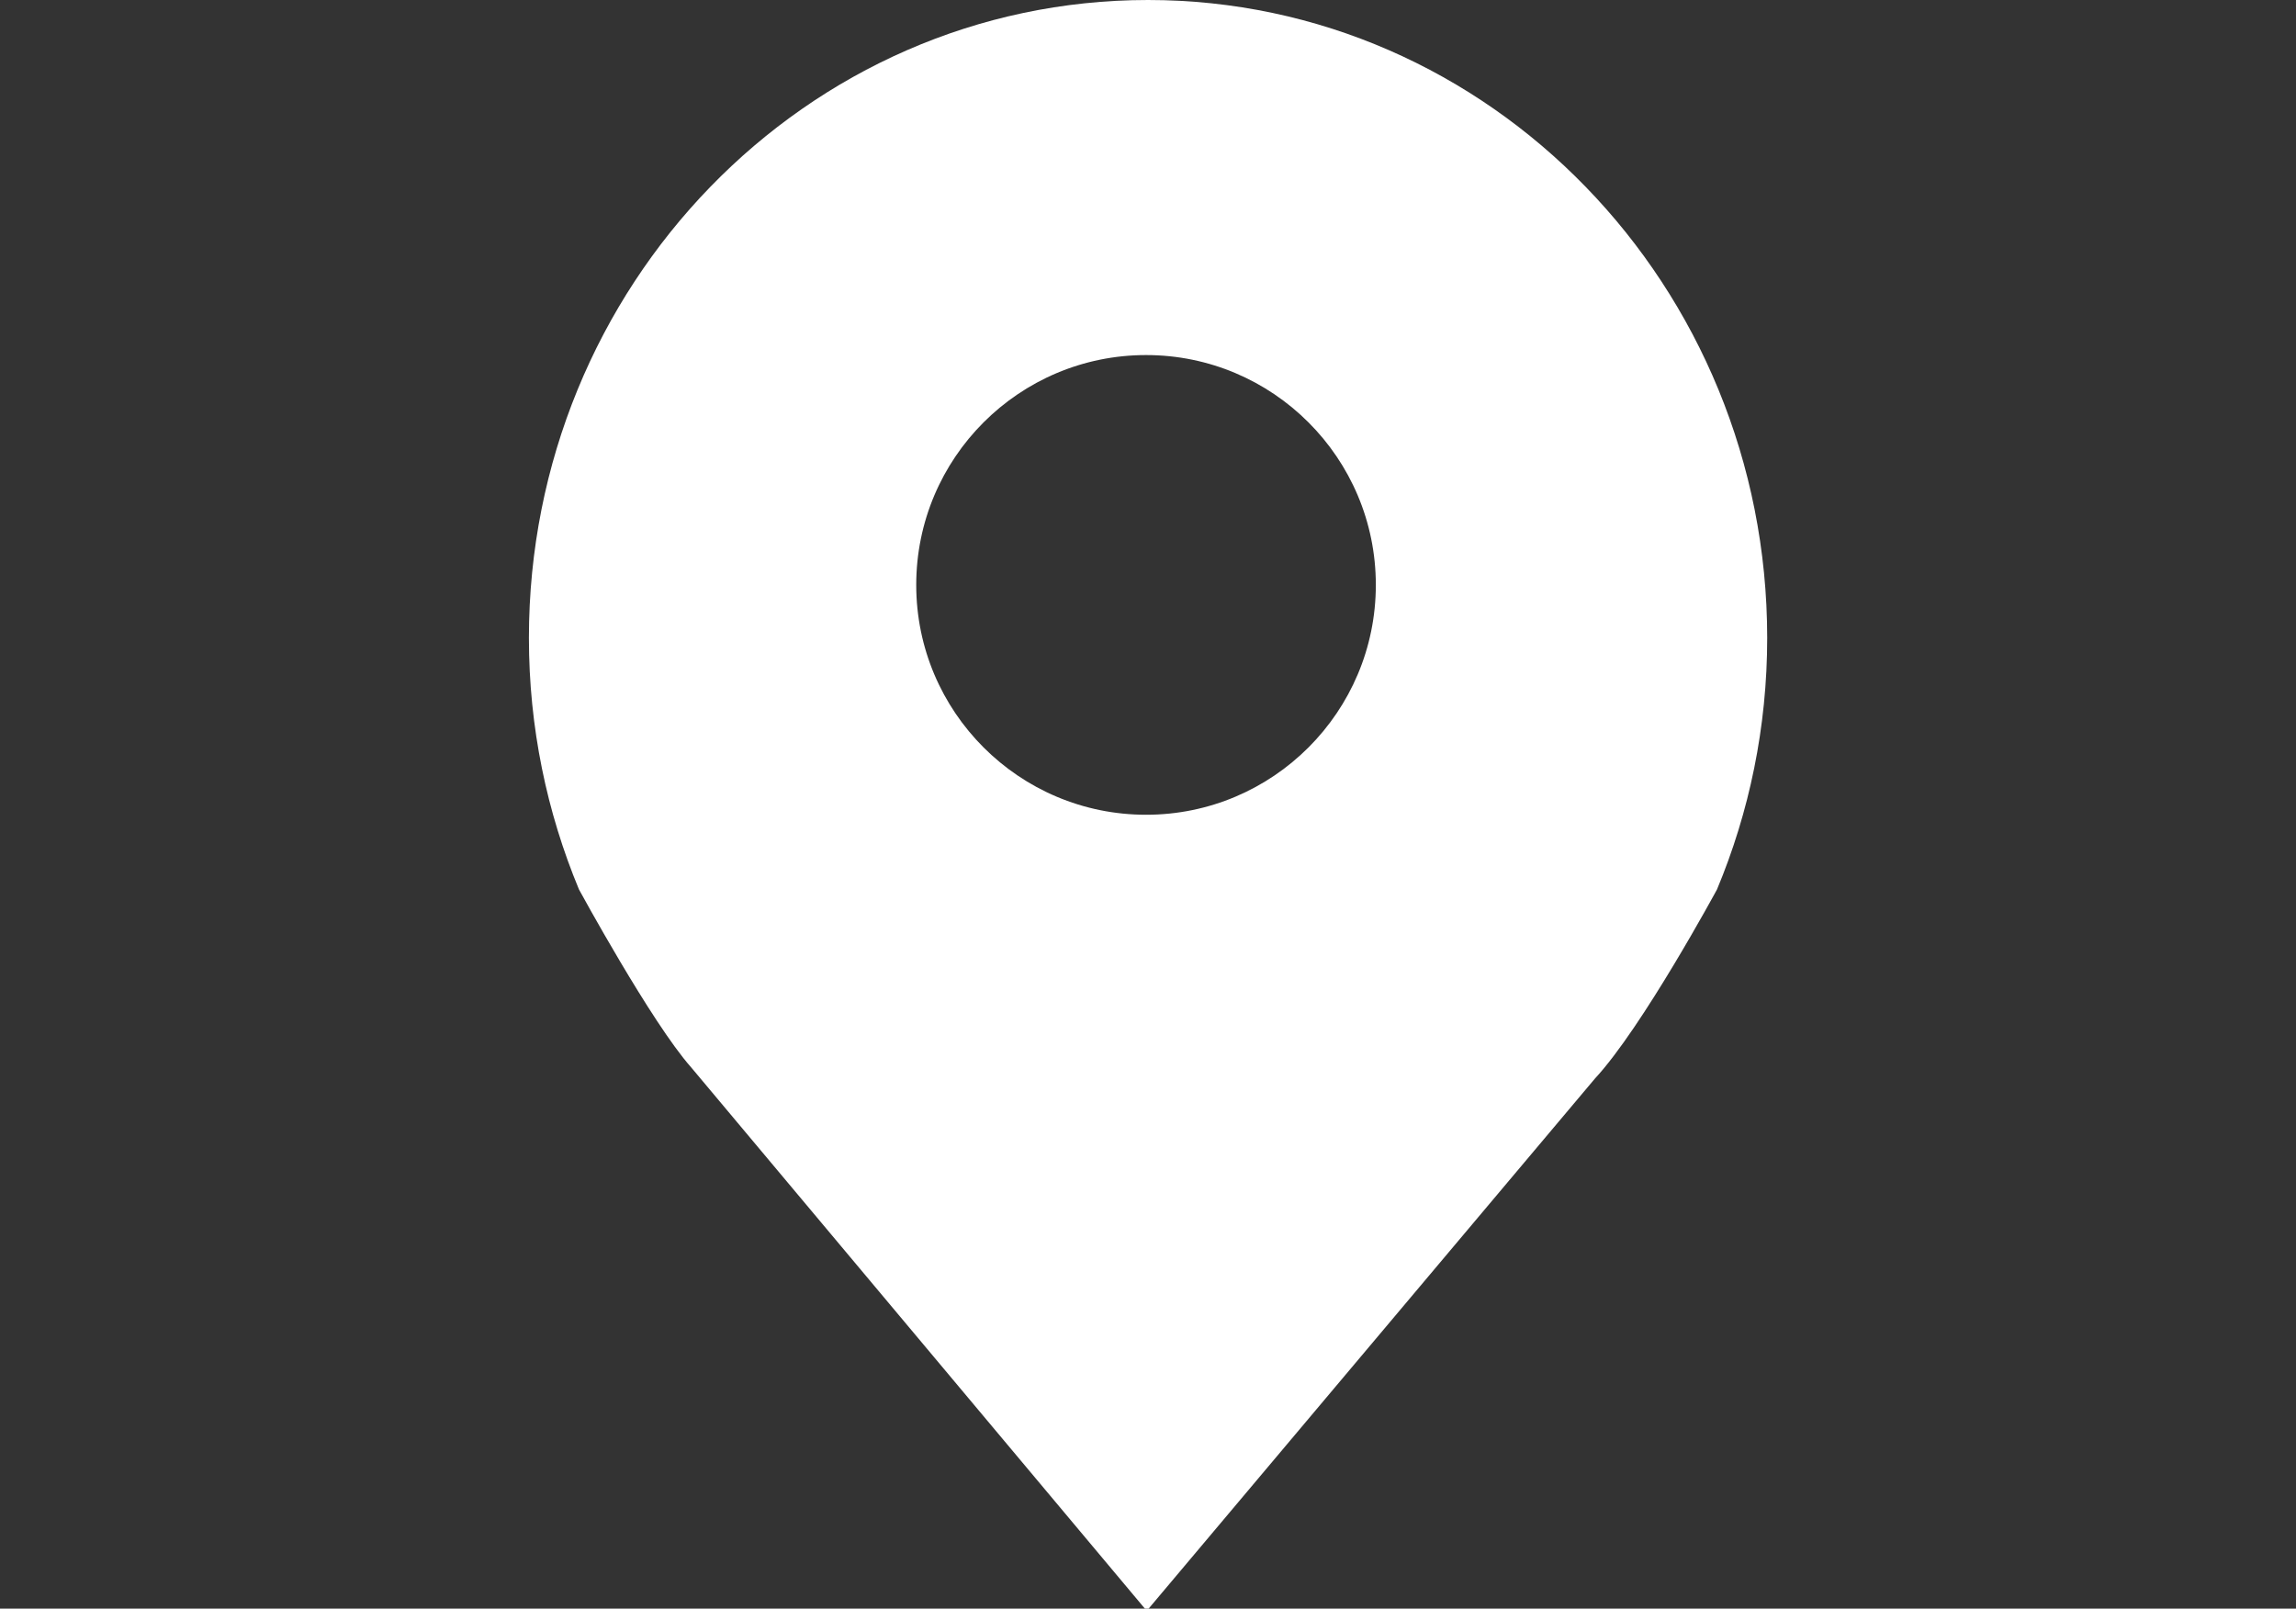 <?xml version="1.0" encoding="utf-8"?>
<!-- Generator: Adobe Illustrator 16.0.0, SVG Export Plug-In . SVG Version: 6.00 Build 0)  -->
<!DOCTYPE svg PUBLIC "-//W3C//DTD SVG 1.1//EN" "http://www.w3.org/Graphics/SVG/1.1/DTD/svg11.dtd">
<svg version="1.1"
	 id="Calque_1" xmlns:dc="http://purl.org/dc/elements/1.1/" xmlns:cc="http://creativecommons.org/ns#" xmlns:rdf="http://www.w3.org/1999/02/22-rdf-syntax-ns#" xmlns:svg="http://www.w3.org/2000/svg" xmlns:sodipodi="http://sodipodi.sourceforge.net/DTD/sodipodi-0.dtd" xmlns:inkscape="http://www.inkscape.org/namespaces/inkscape" sodipodi:docname="participer.svgz" inkscape:version="0.48.4 r9939"
	 xmlns="http://www.w3.org/2000/svg" xmlns:xlink="http://www.w3.org/1999/xlink" x="0px" y="0px" width="85.635px" height="60px"
	 viewBox="0 0 85.635 60" enable-background="new 0 0 85.635 60" xml:space="preserve">
<rect x="0" y="0" width="85.635" height="60" fill="#333333" stroke="none"/>
<sodipodi:namedview  inkscape:cy="30" inkscape:cx="42.817501" inkscape:zoom="3.9333333" showgrid="false" guidetolerance="10" gridtolerance="10" objecttolerance="10" borderopacity="1" pagecolor="#ffffff" bordercolor="#666666" id="namedview23" inkscape:current-layer="Calque_1" inkscape:window-maximized="0" inkscape:window-y="0" inkscape:window-x="0" inkscape:window-height="480" inkscape:window-width="640" inkscape:pageopacity="0" inkscape:pageshadow="2">
	</sodipodi:namedview>
<g id="g3">
	<g id="g5">
		<rect id="rect7" x="7731" y="25" fill="#C8A461" width="55" height="5"/>
	</g>
	<g id="g9">
		<rect id="rect11" x="7731" y="39" fill="#C8A461" width="55" height="5"/>
	</g>
	<g id="g13">
		<rect id="rect15" x="7731" y="53" fill="#C8A461" width="55" height="5"/>
	</g>
	<g id="g17">
		<rect id="rect19" x="7731" y="67" fill="#C8A461" width="27" height="5"/>
	</g>
</g>
<path id="path21" fill="#FFFFFF" d="M42.819,0C30.068,0,19.727,10.659,19.727,23.796c0,3.33,0.67,6.502,1.868,9.38
	c0,0,2.704,4.969,4.183,6.635l16.993,20.271l16.712-19.848c1.766-1.897,4.557-7.06,4.557-7.06c1.201-2.877,1.872-6.05,1.872-9.38
	C65.911,10.659,55.563,0,42.819,0z M42.746,30.389c-4.734,0-8.573-3.84-8.573-8.572c0-4.734,3.839-8.574,8.573-8.574
	c4.729,0,8.569,3.84,8.569,8.574C51.315,26.549,47.476,30.389,42.746,30.389z"/>
</svg>
